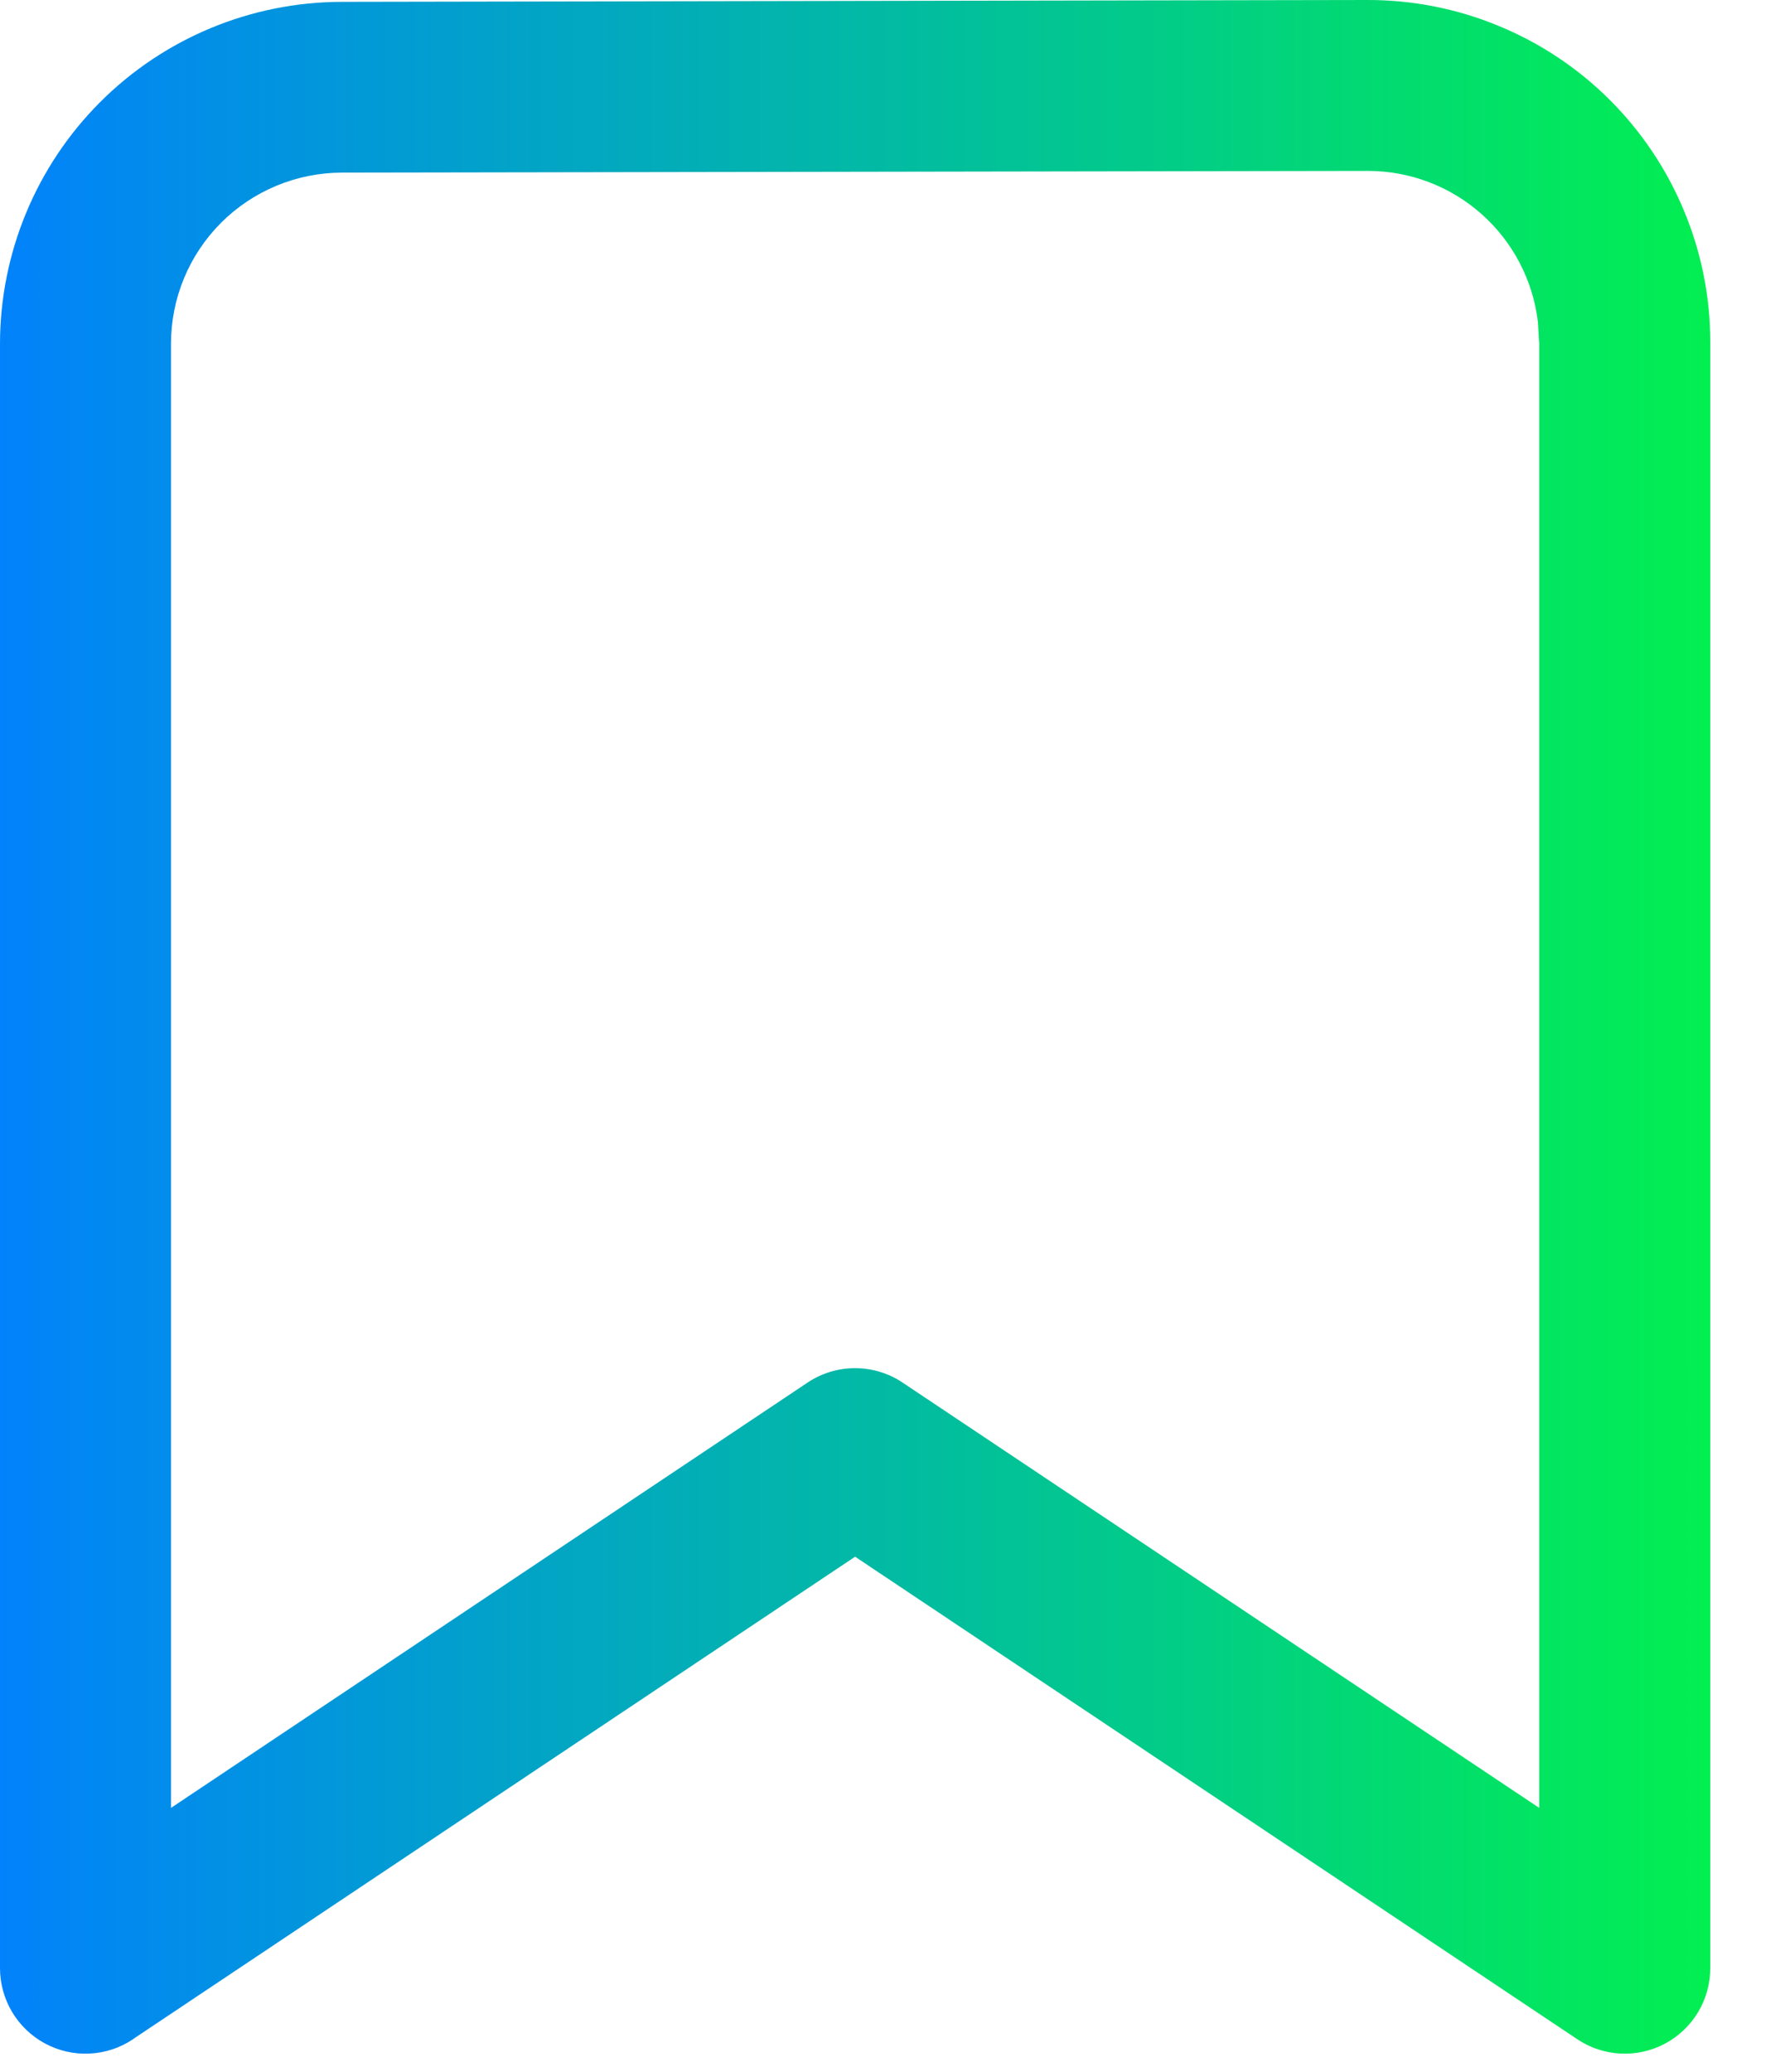<svg width="24" height="28" viewBox="0 0 24 28" fill="none" xmlns="http://www.w3.org/2000/svg">
<path d="M1.799 27.56C1.625 27.677 1.422 27.744 1.213 27.754C1.004 27.765 0.796 27.718 0.611 27.619C0.426 27.52 0.272 27.373 0.164 27.193C0.057 27.014 -0 26.808 3.86902e-07 26.598V4.65C-2.06315e-06 3.425 0.486 2.25 1.351 1.383C2.217 0.516 3.391 0.028 4.616 0.025L18.491 9.26931e-06C19.098 -0.001 19.7 0.117 20.261 0.349C20.823 0.58 21.334 0.919 21.764 1.348C22.194 1.777 22.536 2.286 22.769 2.847C23.003 3.407 23.124 4.008 23.125 4.616V26.598C23.125 26.808 23.068 27.014 22.961 27.193C22.853 27.373 22.699 27.52 22.514 27.619C22.329 27.718 22.121 27.765 21.912 27.754C21.703 27.744 21.5 27.677 21.326 27.56L11.562 21.039L1.797 27.56H1.799ZM20.81 4.623L20.794 4.35C20.727 3.787 20.456 3.269 20.032 2.893C19.609 2.517 19.062 2.31 18.495 2.31L4.62 2.333C4.008 2.335 3.421 2.579 2.988 3.012C2.555 3.446 2.312 4.033 2.312 4.646V24.434L10.92 18.685C11.11 18.558 11.333 18.491 11.561 18.491C11.79 18.491 12.013 18.558 12.203 18.685L20.812 24.434V4.623H20.81Z" fill="url(#paint0_linear)"/>
<defs>
<linearGradient id="paint0_linear" x1="-0.005" y1="13.873" x2="23.12" y2="13.873" gradientUnits="userSpaceOnUse">
<stop stop-color="#0282FB"/>
<stop offset="1" stop-color="#02EF51"/>
</linearGradient>
</defs>
</svg>
